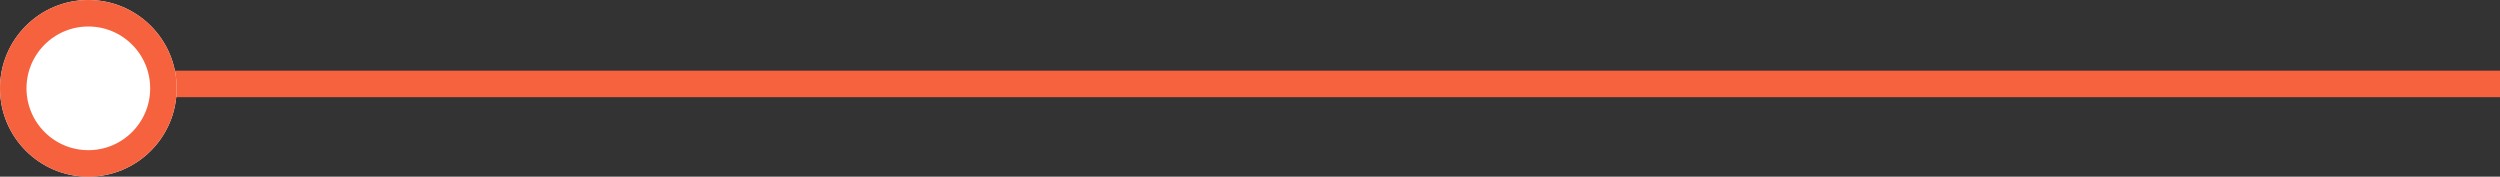 <svg width="283" height="20" viewBox="0 0 283 20" fill="none" xmlns="http://www.w3.org/2000/svg" xmlns:xlink="http://www.w3.org/1999/xlink">
	<rect x="0" y="0" width="283" height="20" fill="#333333" stroke="none"/>
	<desc>
			Created with Pixso.
	</desc>
	<defs/>
	<line id="Line 7" x1="283" y1="9.5" x2="17" y2="9.5" stroke="#F6623E" stroke-opacity="1" stroke-width="3"/>
	<circle id="Ellipse 5" r="10" transform="matrix(-1 0 0 -1 10 10)" fill="#FFFFFF" fill-opacity="1"/>
	<circle id="Ellipse 5" r="8.5" transform="matrix(-1 0 0 -1 10 10)" stroke="#F6623E" stroke-opacity="1" stroke-width="3"/>
</svg>
